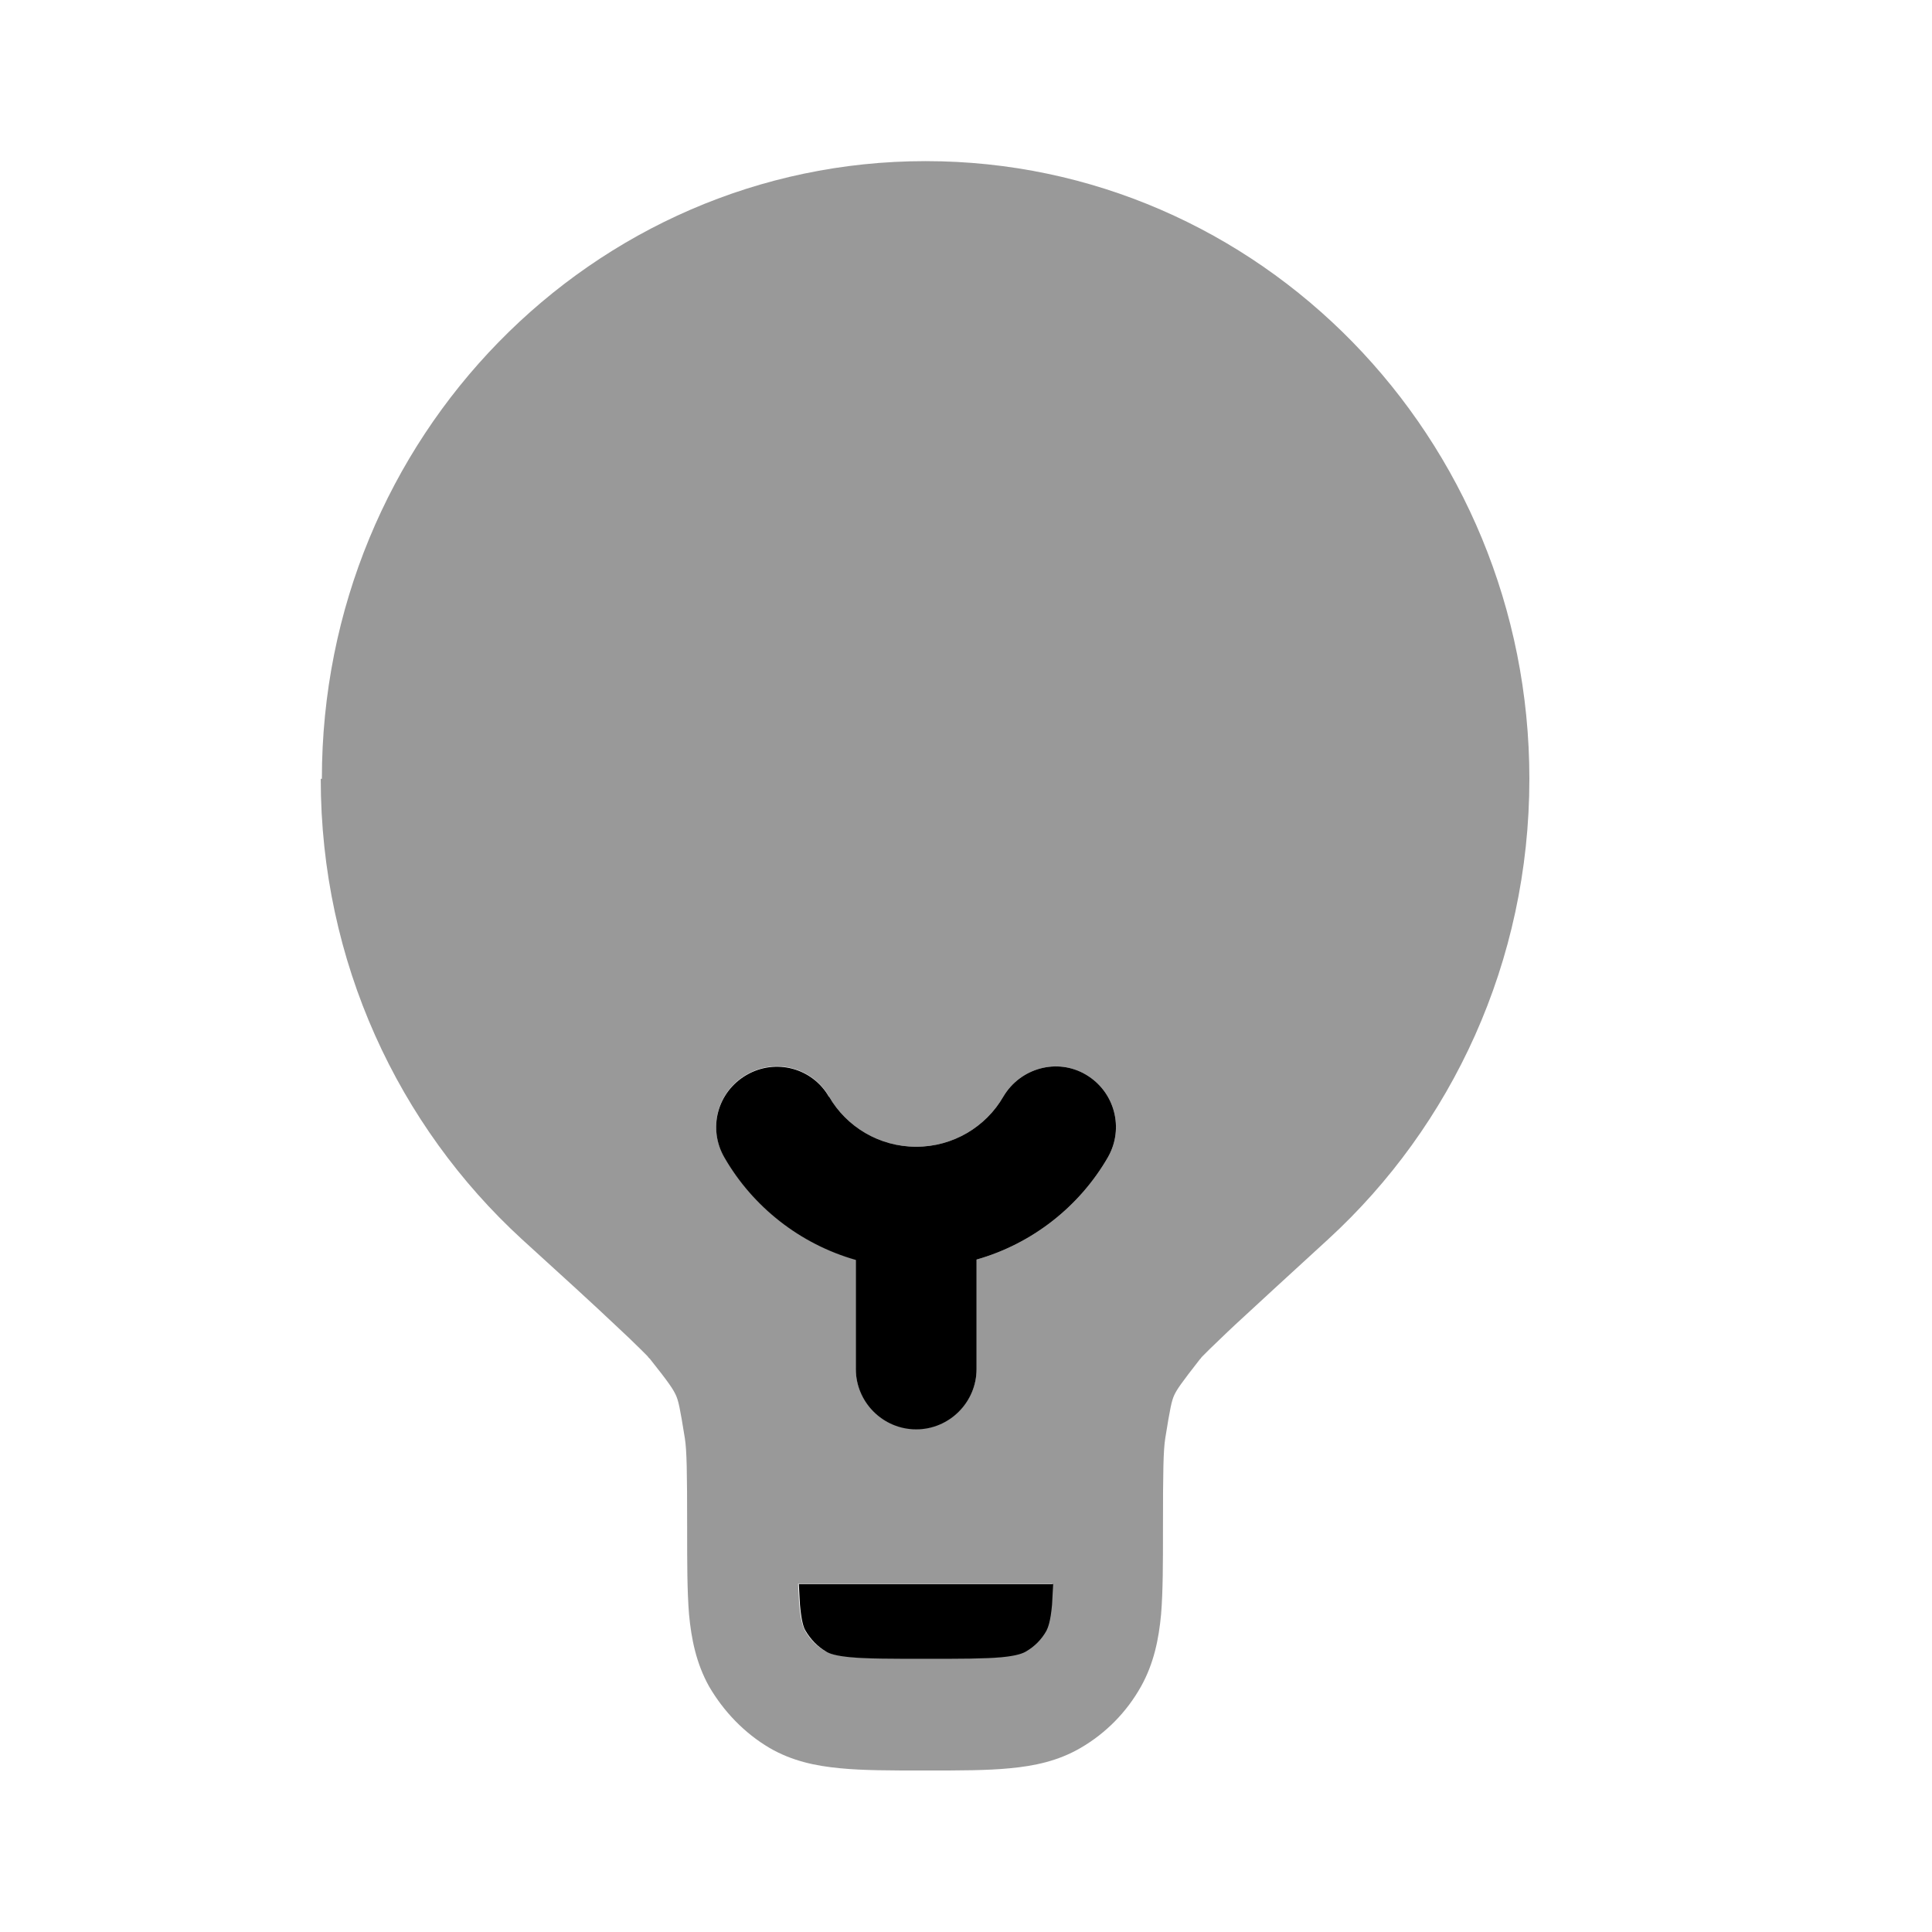 <svg xmlns="http://www.w3.org/2000/svg" viewBox="0 0 512 512"><!--!Font Awesome Pro 6.6.0 by @fontawesome - https://fontawesome.com License - https://fontawesome.com/license (Commercial License) Copyright 2024 Fonticons, Inc.--><path class="fa-secondary" opacity=".4" d="M85.3 206.4c0-90.4 71.6-163.7 160-163.7s160 73.3 160 163.7c0 48.5-20.6 92-53.3 122c-10.9 10-19 17.4-24.7 22.7c-2.9 2.7-5 4.8-6.7 6.4c-.8 .8-1.4 1.4-1.9 1.9c-.2 .2-.4 .4-.5 .6c0 0-.1 .1-.2 .2c-5 6.4-6.1 8-6.8 9.5s-1.1 3.4-2.4 11.5c-.5 3.2-.6 8.7-.6 23.6l0 .6c0 8.7 0 16.3-.5 22.4c-.6 6.5-1.9 13-5.3 19.1c-3.8 6.8-9.3 12.4-16 16.3c-6 3.5-12.3 4.8-18.7 5.4c-6 .6-13.4 .6-21.9 .6l-1.3 0c-8.5 0-15.9 0-21.9-.6c-6.4-.6-12.7-1.9-18.7-5.4c-6.6-3.9-12.1-9.6-16-16.3c-3.4-6.1-4.7-12.6-5.3-19.1c-.5-6.2-.5-13.7-.5-22.4l0-.6c0-14.9-.1-20.4-.6-23.6c-1.3-8.1-1.7-10-2.4-11.5s-1.7-3.1-6.8-9.5c0 0 0-.1-.2-.2c-.1-.1-.3-.3-.5-.6c-.5-.5-1.1-1.1-1.9-1.9c-1.6-1.6-3.8-3.7-6.7-6.4c-5.7-5.4-13.8-12.8-24.7-22.7c-32.7-30-53.3-73.5-53.3-122zM192 306.7c7.5 13 20 22.9 34.8 27.1l0 28.9c0 8.8 7.2 16 16 16s16-7.2 16-16l0-28.9c14.8-4.2 27.3-14.1 34.8-27.1c4.4-7.7 1.8-17.4-5.8-21.9s-17.4-1.8-21.9 5.8c-4.6 8-13.3 13.3-23.1 13.3s-18.5-5.3-23.1-13.3c-4.4-7.7-14.2-10.3-21.9-5.8s-10.3 14.2-5.8 21.9zm19.5 113c.1 2.1 .2 3.9 .3 5.5c.4 4.5 1.1 6.1 1.5 6.9c1.3 2.3 3.1 4.1 5.3 5.4c.8 .5 2.4 1.2 6.7 1.6c4.6 .4 10.6 .4 19.9 .4s15.4 0 19.9-.4c4.4-.4 6-1.1 6.7-1.6c2.2-1.3 4-3.2 5.3-5.4c.5-.8 1.1-2.4 1.5-6.9c.1-1.6 .2-3.4 .3-5.5l-67.6 0z"/><path class="fa-primary" d="M219.7 290.7c-4.4-7.7-14.2-10.3-21.9-5.8s-10.3 14.2-5.8 21.9c7.5 13 20 22.9 34.8 27.1v28.9c0 8.8 7.2 16 16 16s16-7.2 16-16V333.8c14.8-4.2 27.3-14.1 34.8-27.1c4.4-7.7 1.8-17.4-5.8-21.9s-17.4-1.8-21.9 5.8c-4.6 8-13.3 13.3-23.1 13.3s-18.5-5.3-23.1-13.3zm-8.2 129.1h67.6c-.1 2.1-.2 3.9-.3 5.5c-.4 4.5-1.1 6.1-1.5 6.9c-1.3 2.3-3.1 4.1-5.3 5.4c-.8 .5-2.4 1.2-6.7 1.6c-4.6 .4-10.6 .4-19.9 .4s-15.4 0-19.9-.4c-4.4-.4-6-1.1-6.7-1.6c-2.2-1.3-4-3.2-5.3-5.4c-.5-.8-1.1-2.4-1.5-6.9c-.1-1.6-.2-3.4-.3-5.5z"/></svg>